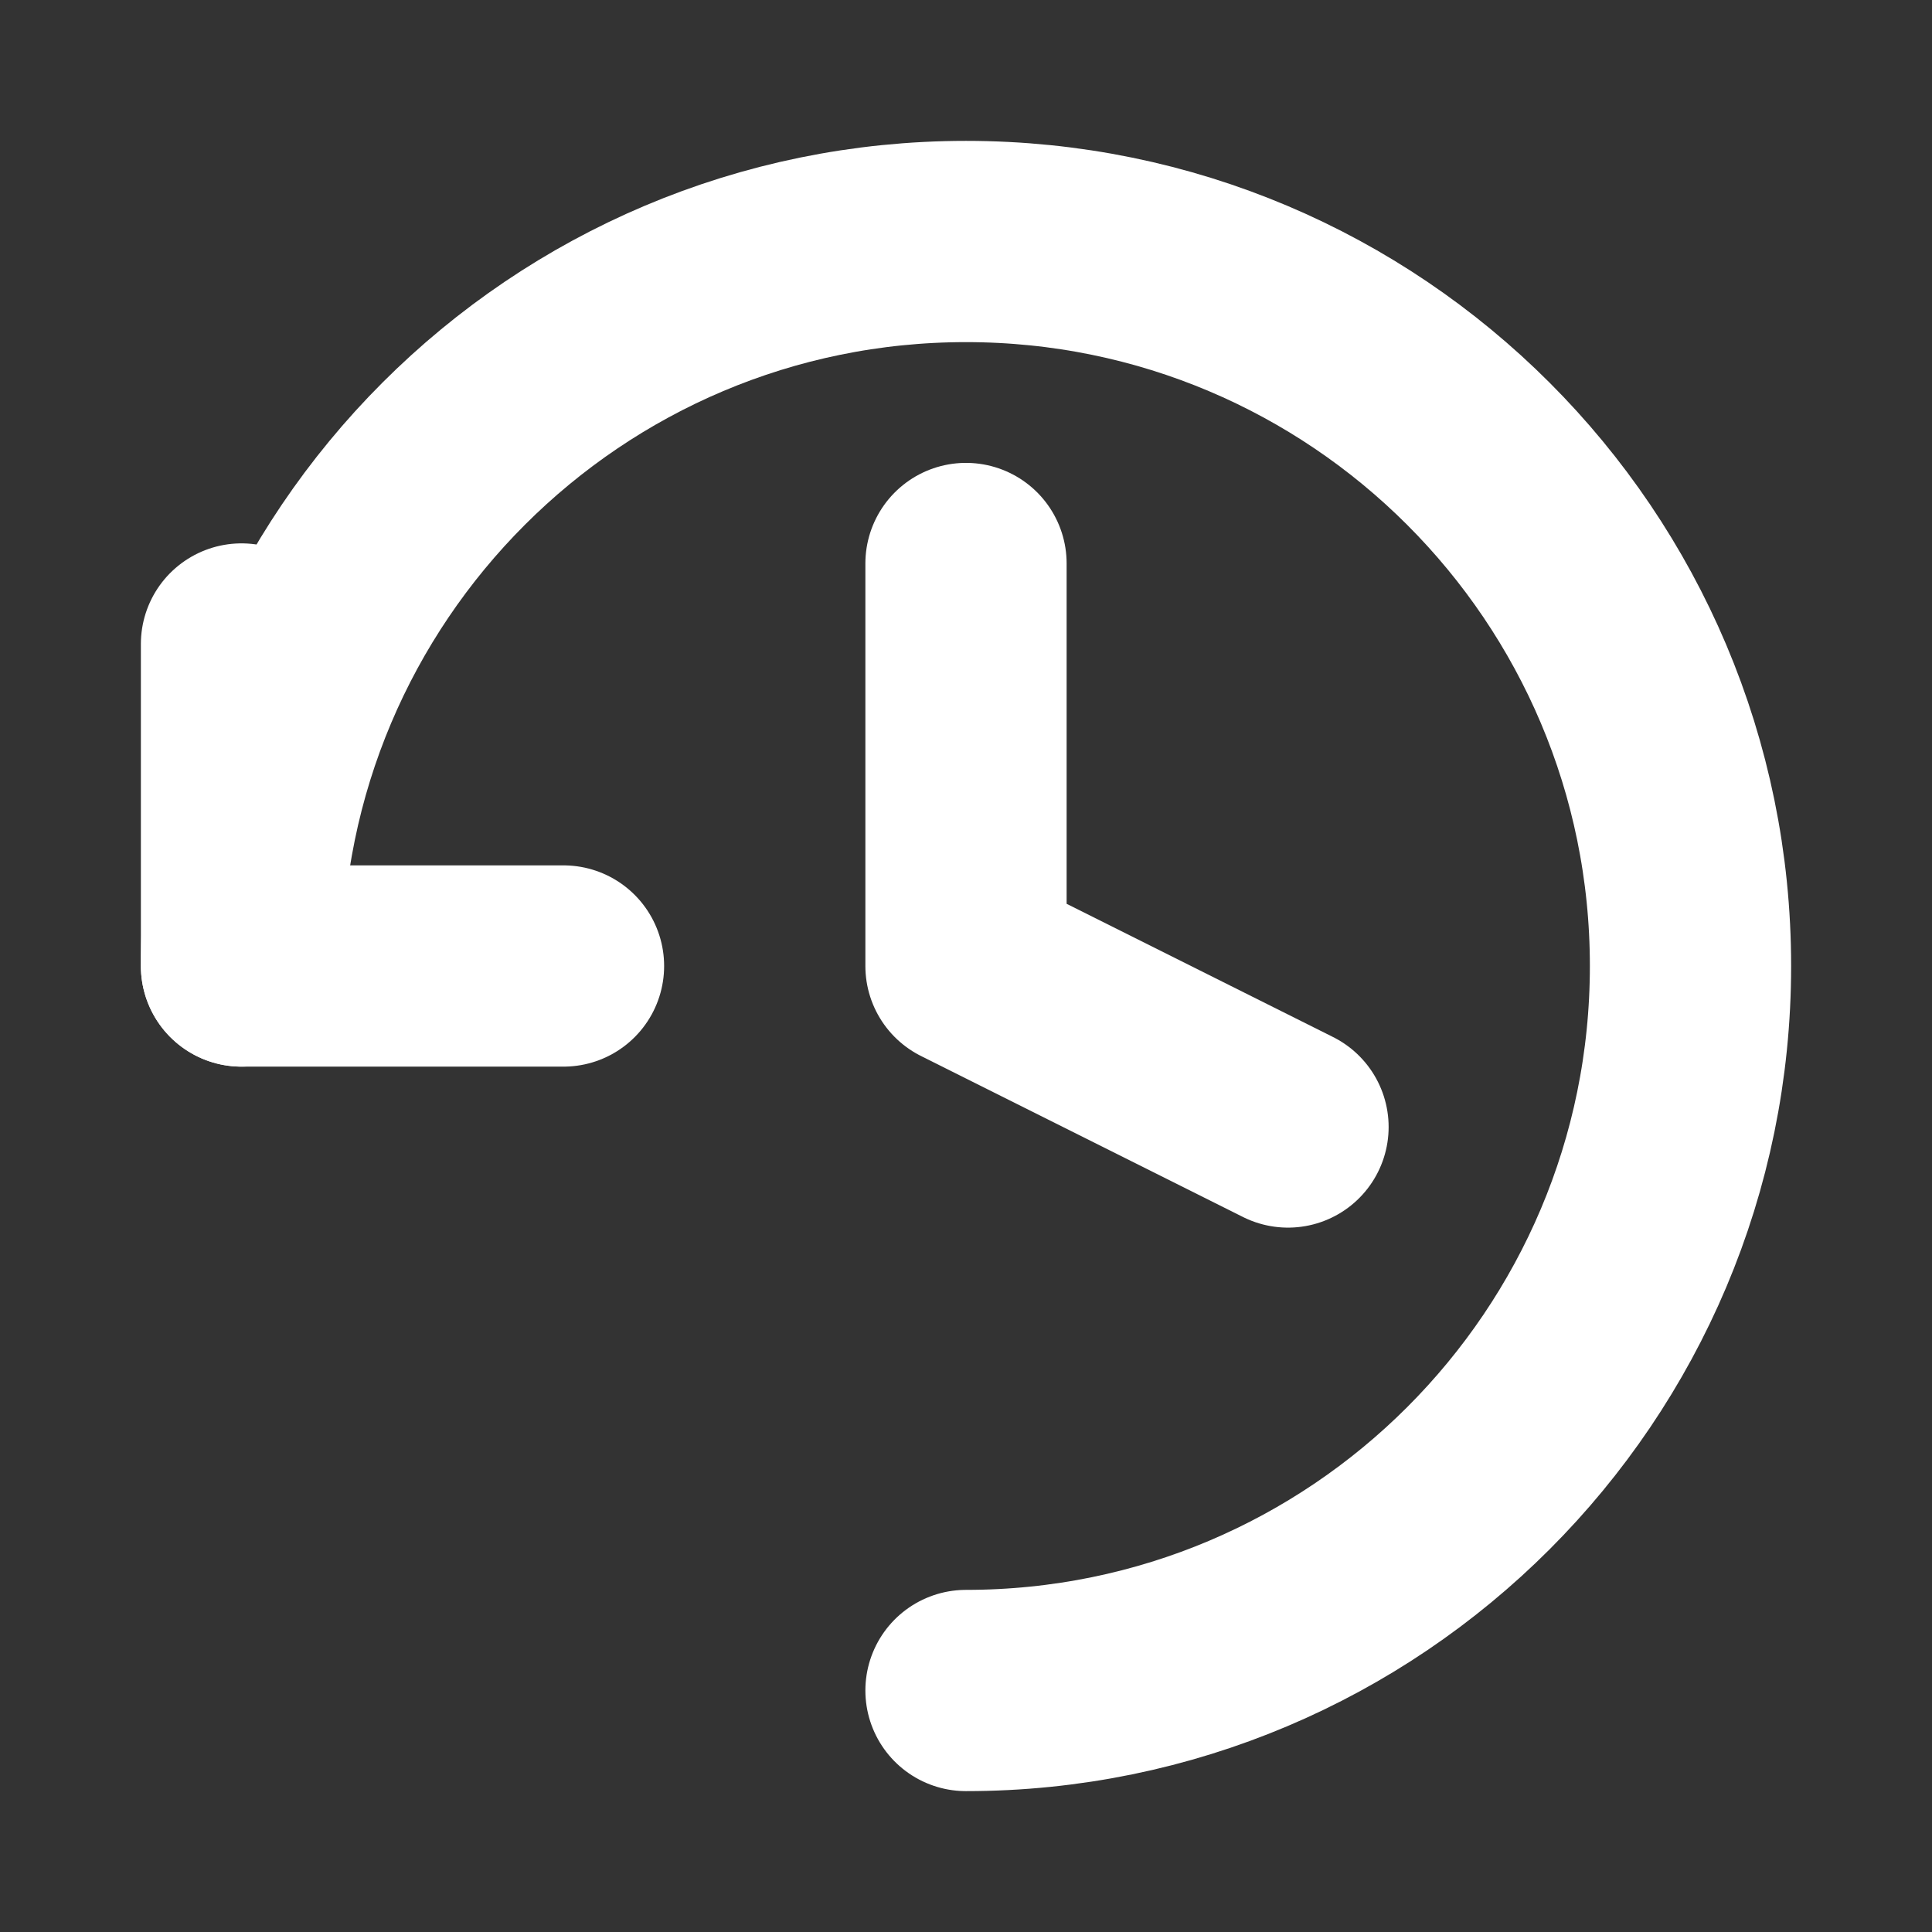 <?xml version="1.0" encoding="UTF-8"?>
<svg width="24px" height="24px" viewBox="0 0 24 24" version="1.1" xmlns="http://www.w3.org/2000/svg">
    <rect x="0" y="0" width="24" height="24" fill="#333333" stroke="none"/>
    <g stroke="none" stroke-width="1" fill="none" fill-rule="evenodd">
        <path d="M12,21 C16.971,21 21,16.971 21,12 C21,7.029 16.971,3 12,3 C7.029,3 3,7.029 3,12" stroke="#FFFFFF" stroke-width="2.5" stroke-linecap="round"></path>
        <path d="M3,8 L3,12 L7,12" stroke="#FFFFFF" stroke-width="2.5" stroke-linecap="round" stroke-linejoin="round"></path>
        <path d="M12,7 L12,12 L16,14" stroke="#FFFFFF" stroke-width="2.5" stroke-linecap="round" stroke-linejoin="round"></path>
    </g>
</svg>
